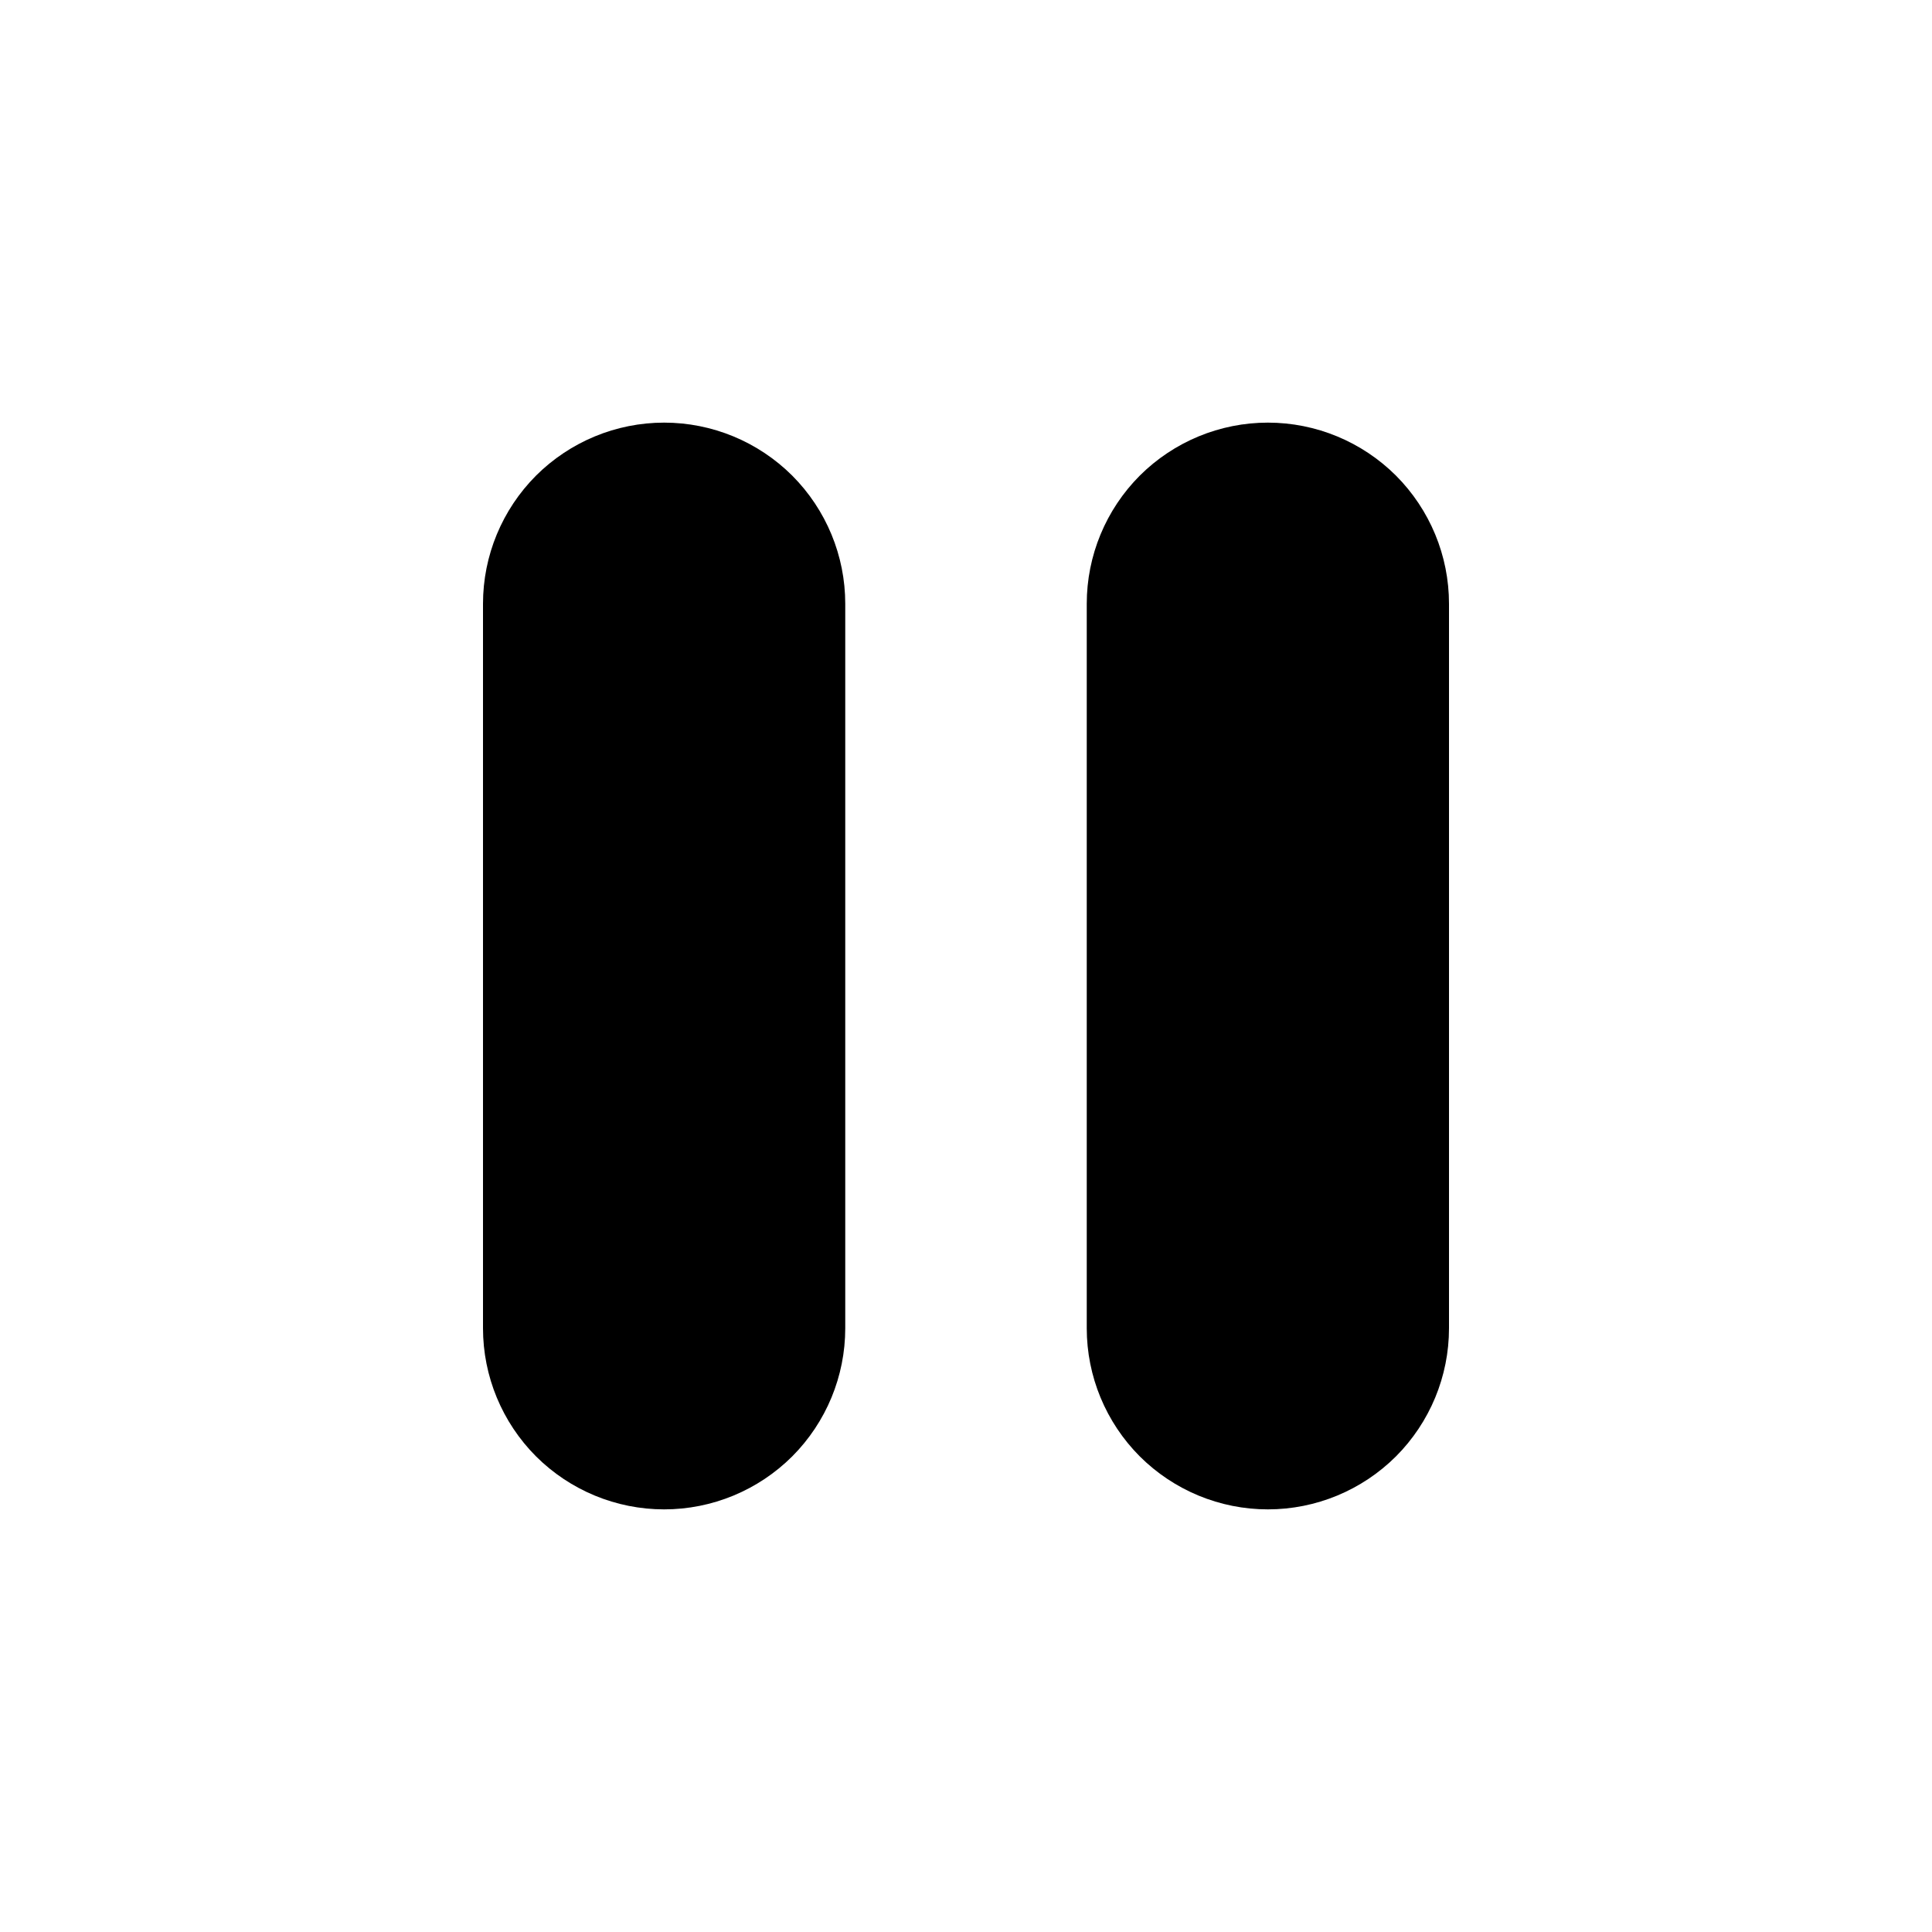 <svg width="16" height="16" viewBox="0 0 16 16" xmlns="http://www.w3.org/2000/svg"> <path d="M5.5 3.5C5.898 3.5 6.279 3.658 6.561 3.939C6.842 4.221 7 4.602 7 5V11C7 11.398 6.842 11.779 6.561 12.061C6.279 12.342 5.898 12.5 5.5 12.5C5.102 12.5 4.721 12.342 4.439 12.061C4.158 11.779 4 11.398 4 11V5C4 4.602 4.158 4.221 4.439 3.939C4.721 3.658 5.102 3.5 5.5 3.5ZM10.5 3.5C10.898 3.5 11.279 3.658 11.561 3.939C11.842 4.221 12 4.602 12 5V11C12 11.398 11.842 11.779 11.561 12.061C11.279 12.342 10.898 12.5 10.5 12.5C10.102 12.5 9.721 12.342 9.439 12.061C9.158 11.779 9 11.398 9 11V5C9 4.602 9.158 4.221 9.439 3.939C9.721 3.658 10.102 3.5 10.5 3.5Z"/> </svg>